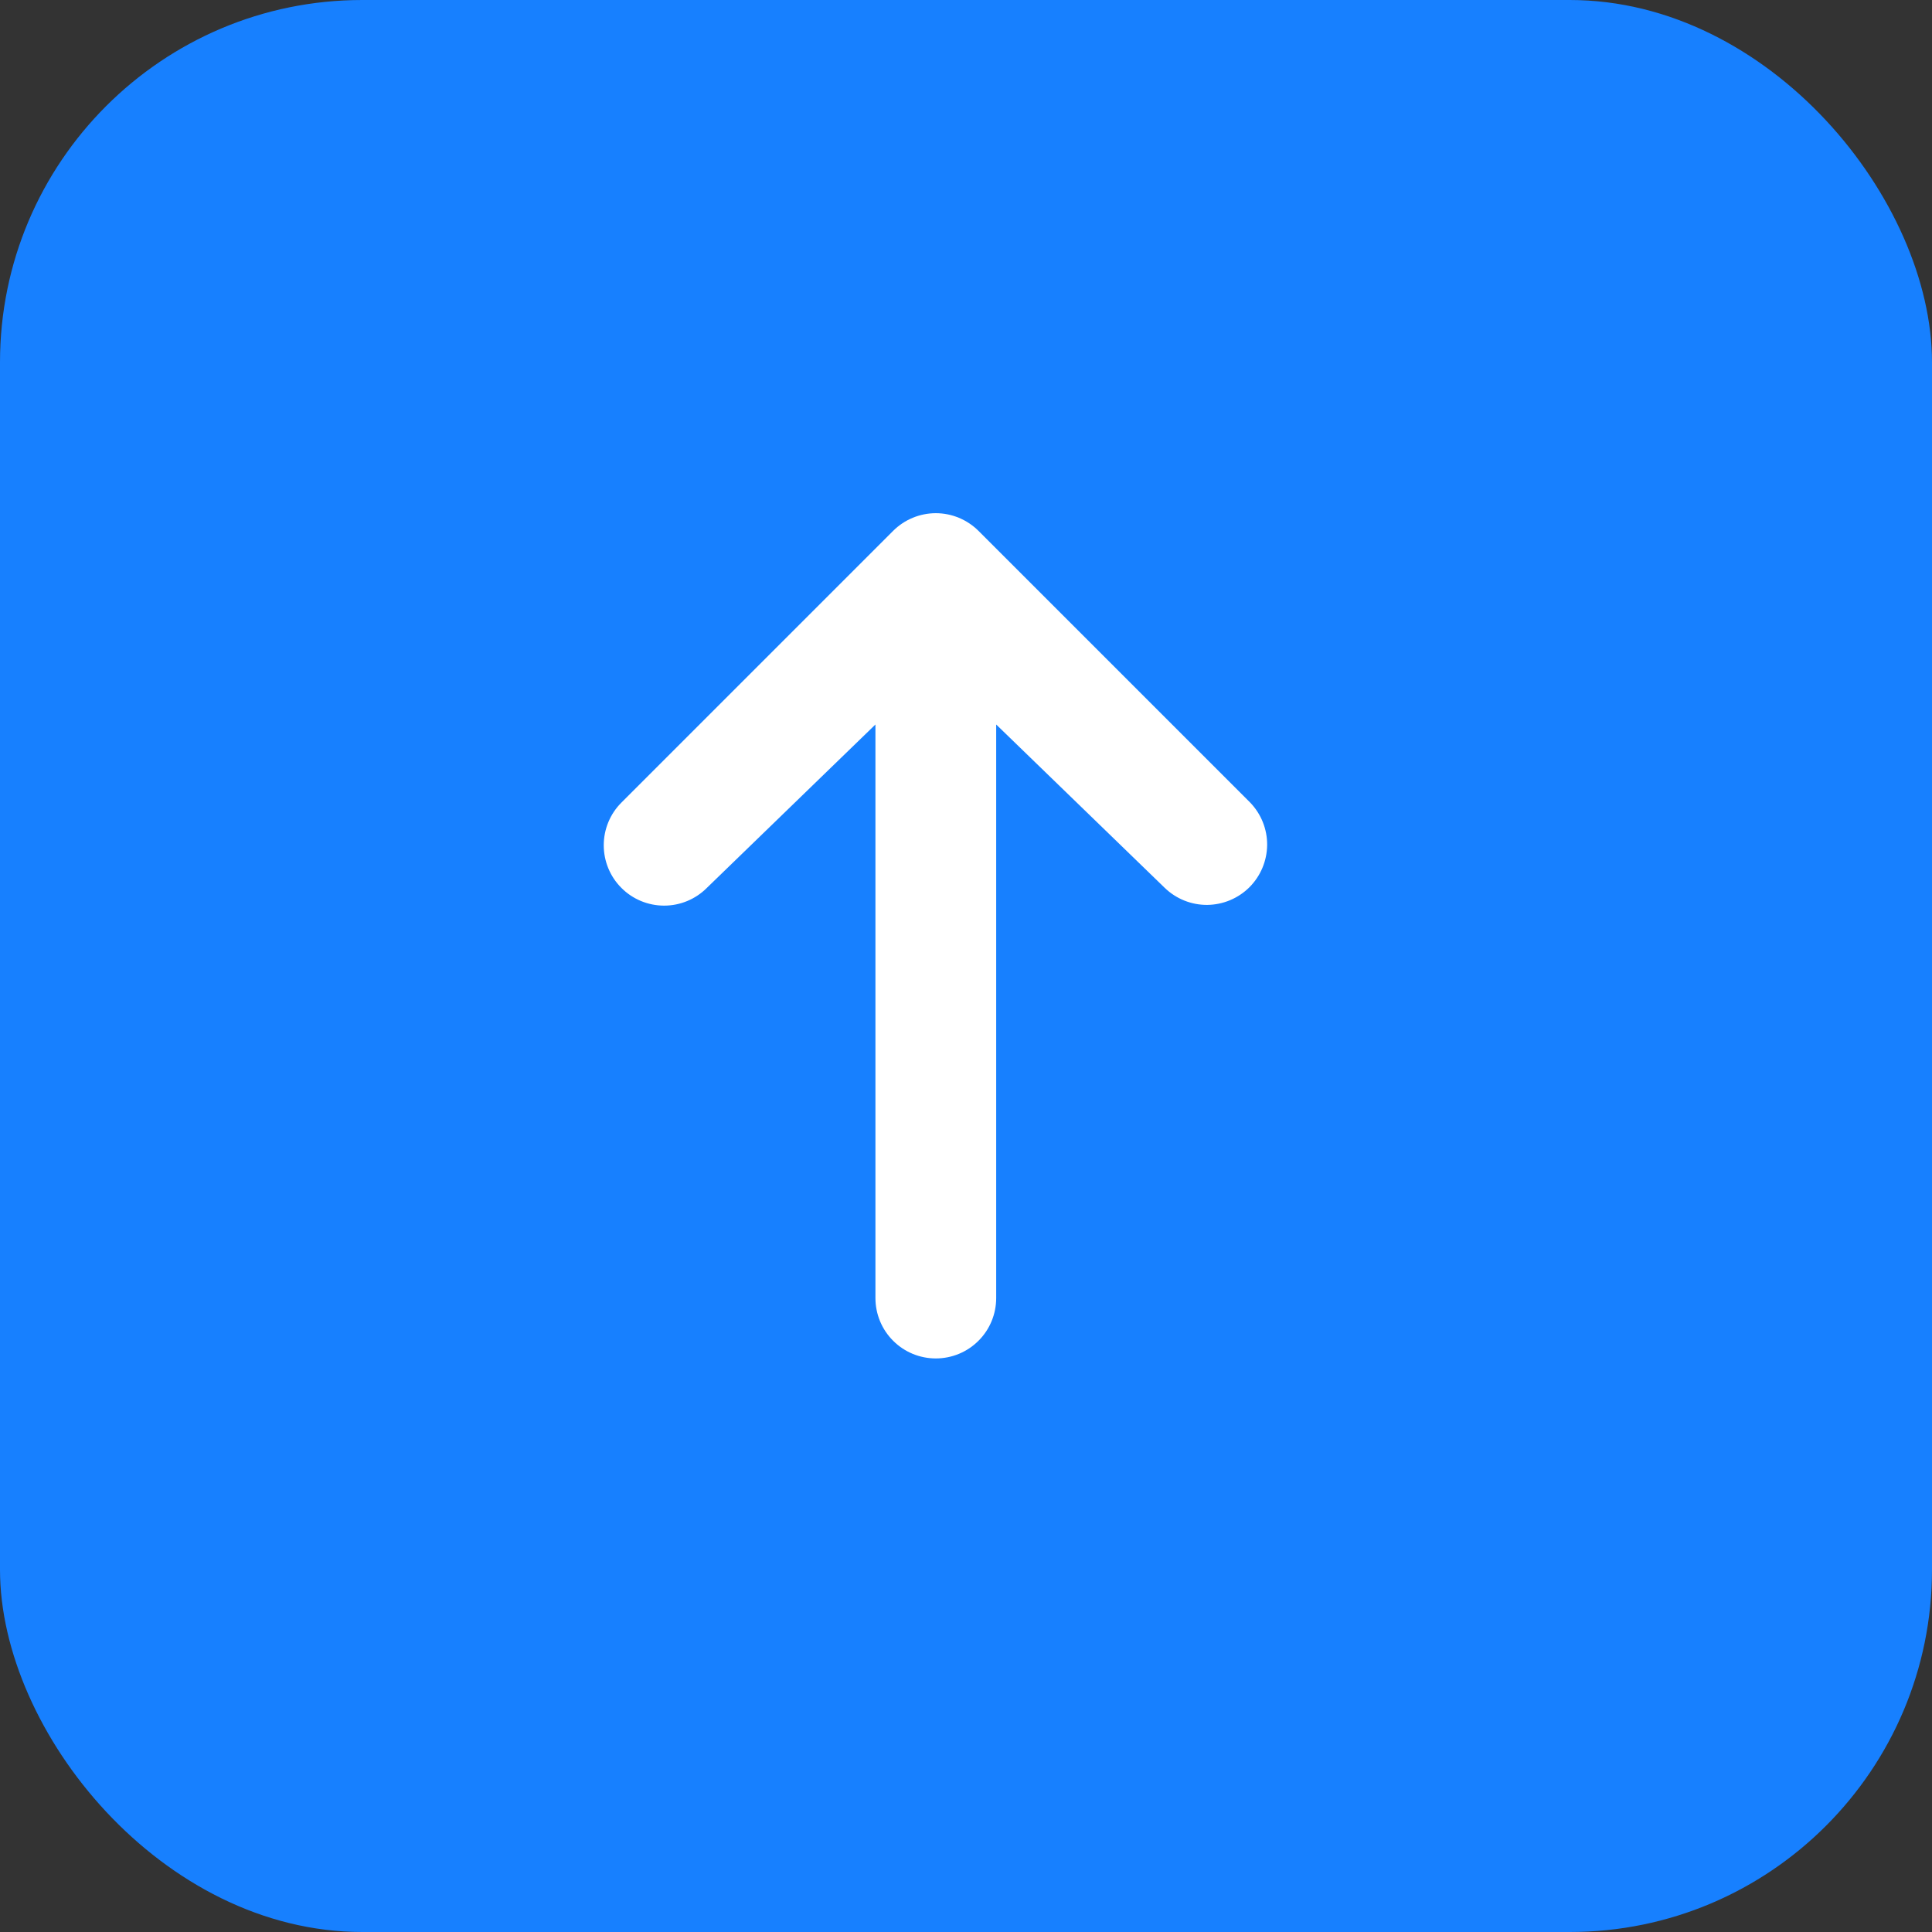 <svg width="32" height="32" viewBox="0 0 32 32" fill="none" xmlns="http://www.w3.org/2000/svg">
<rect x="0" y="0" width="32" height="32" fill="#333333" stroke="none"/>
<rect width="32" height="32" rx="6" fill="#1780FF"/>
<g clip-path="url(#clip0_1158_138)">
<path d="M10.293 14.707C10.105 14.52 10 14.265 10 14C10 13.735 10.105 13.48 10.293 13.293L14.793 8.793C14.98 8.606 15.235 8.5 15.5 8.5C15.765 8.5 16.019 8.606 16.207 8.793L20.707 13.293C20.889 13.482 20.99 13.734 20.988 13.996C20.985 14.259 20.88 14.509 20.695 14.695C20.509 14.88 20.259 14.985 19.996 14.988C19.734 14.99 19.482 14.889 19.293 14.707L16.5 12L16.5 21.5C16.5 21.765 16.395 22.02 16.207 22.207C16.02 22.395 15.765 22.5 15.5 22.5C15.235 22.5 14.98 22.395 14.793 22.207C14.605 22.02 14.5 21.765 14.5 21.5L14.5 12L11.707 14.707C11.519 14.895 11.265 15 11 15C10.735 15 10.48 14.895 10.293 14.707Z" fill="white"/>
</g>
<defs>
<clipPath id="clip0_1158_138">
<rect width="15" height="15" fill="white" transform="translate(8 23) rotate(-90)"/>
</clipPath>
</defs>
</svg>
